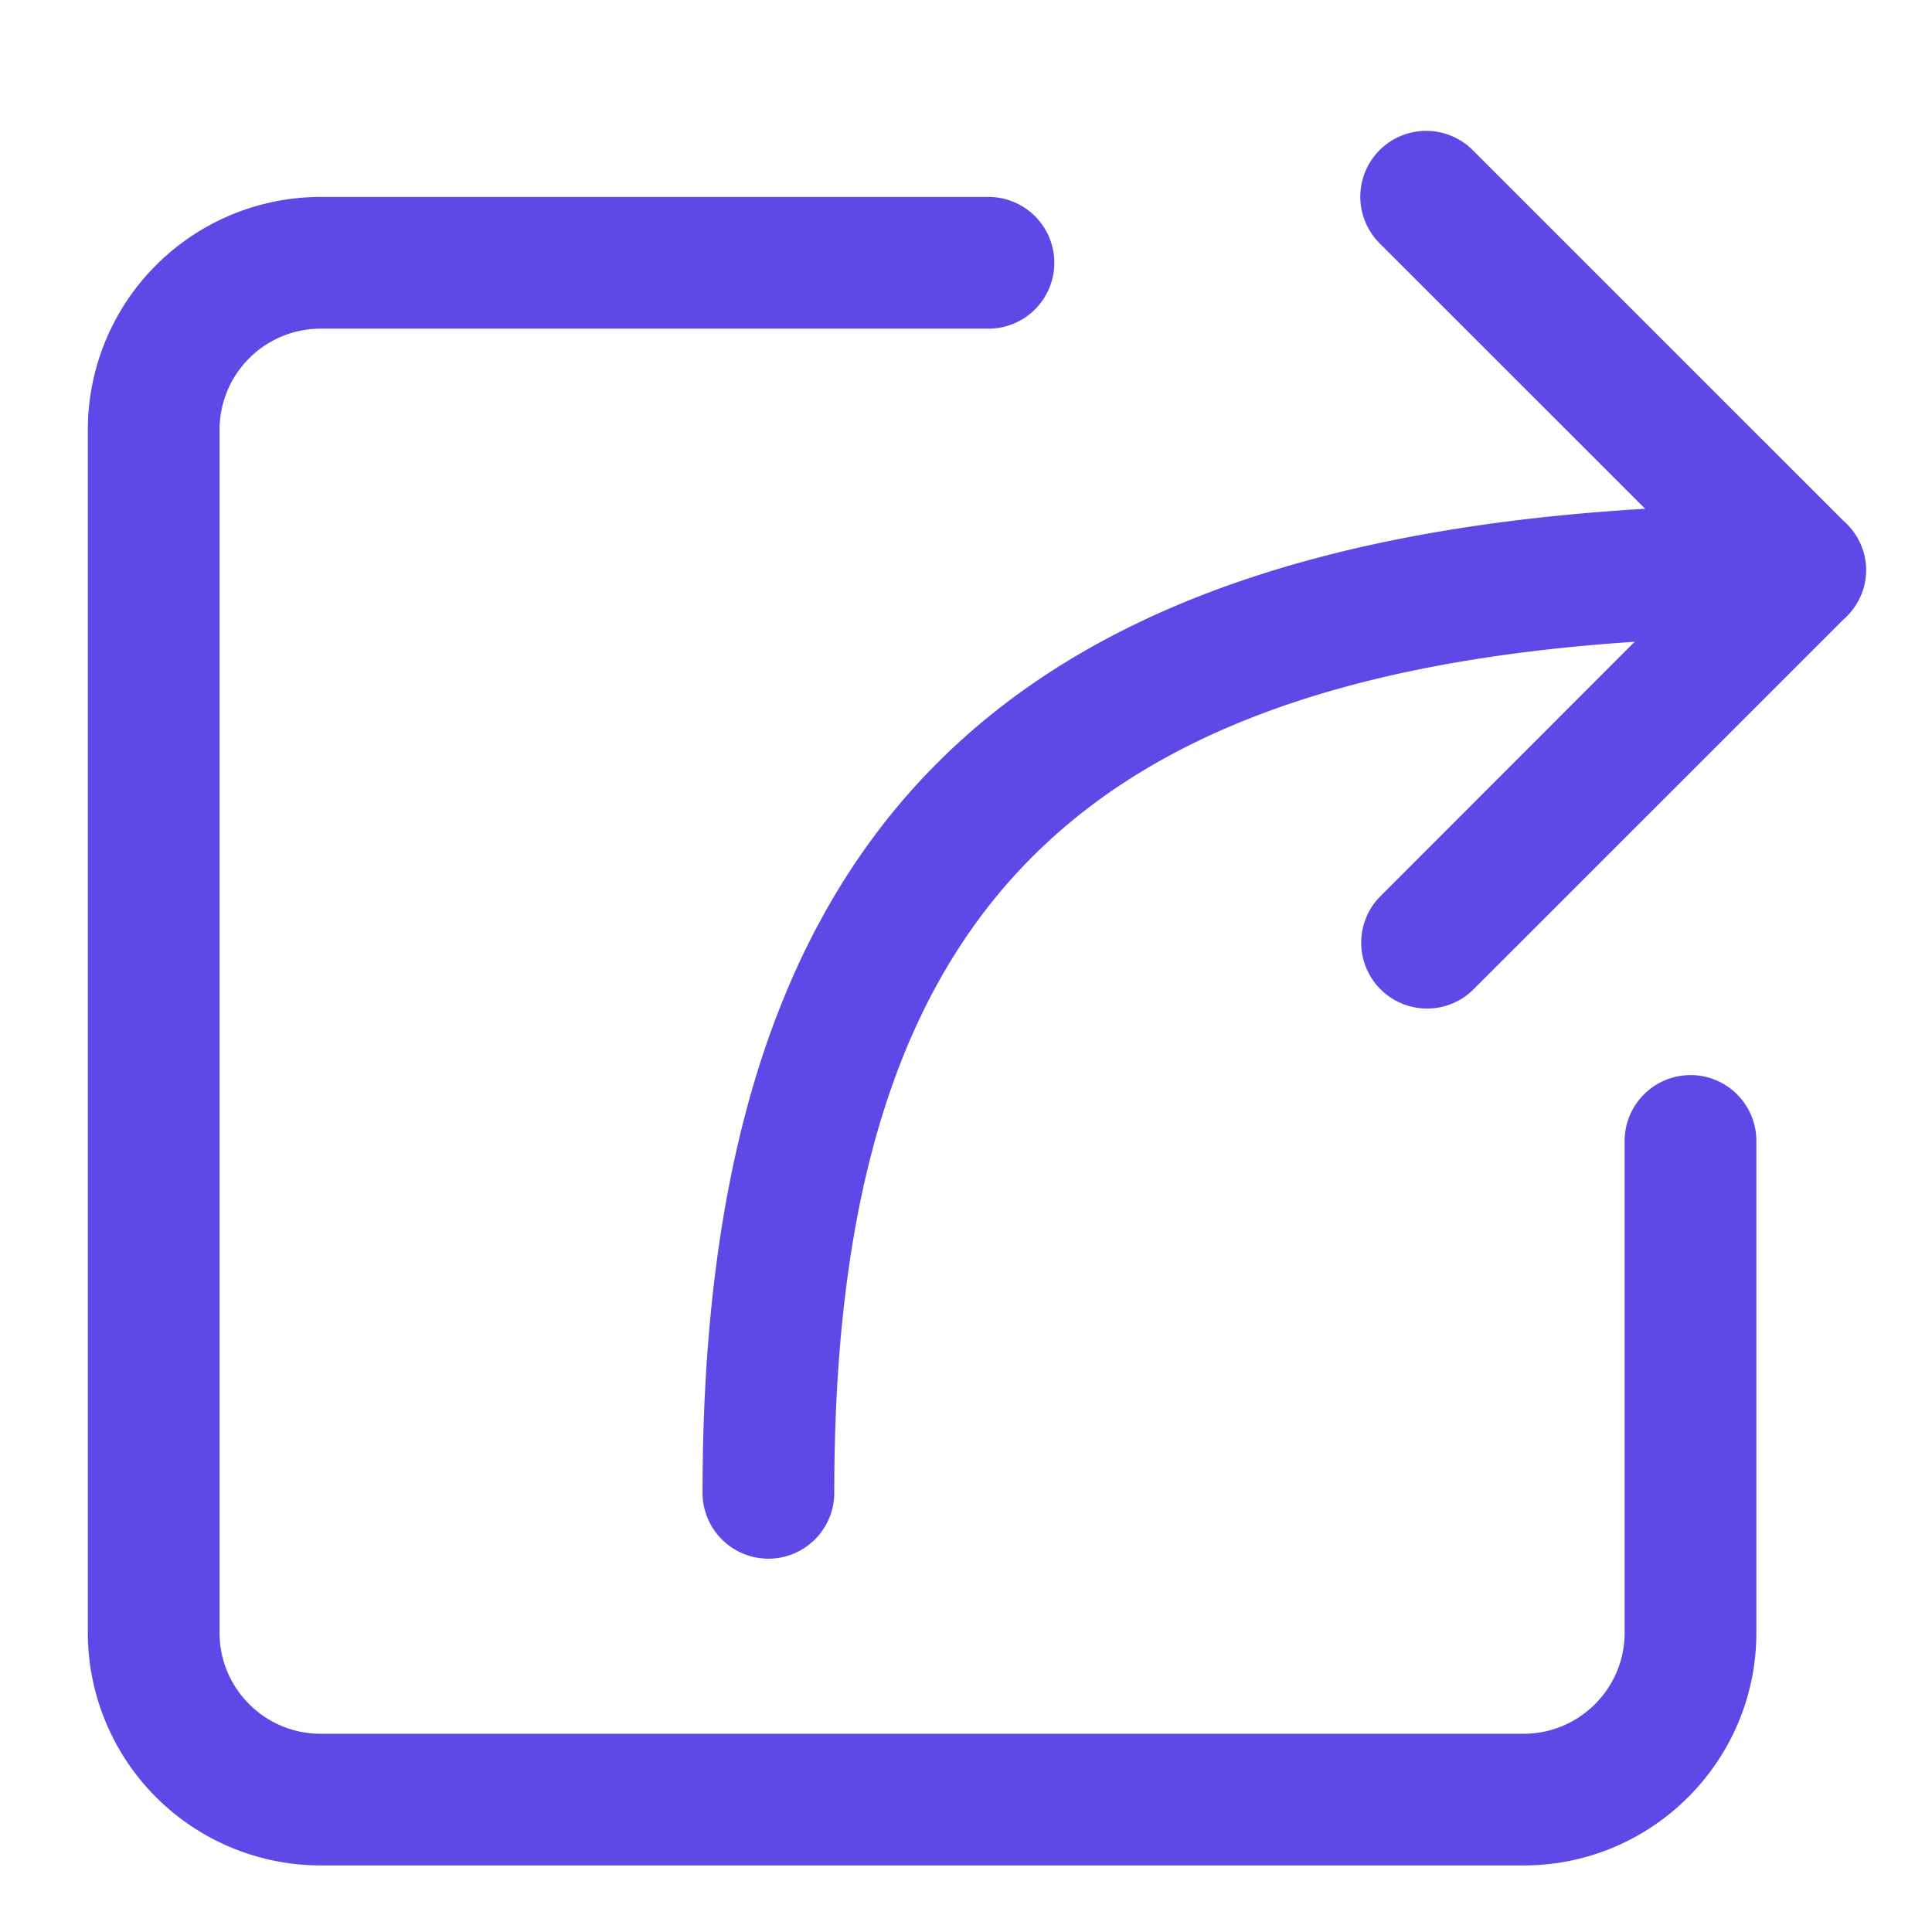 <?xml version="1.0" standalone="no"?><!DOCTYPE svg PUBLIC "-//W3C//DTD SVG 1.1//EN"
    "http://www.w3.org/Graphics/SVG/1.1/DTD/svg11.dtd">
<svg t="1617932534089" class="icon" viewBox="0 0 1024 1024" version="1.1" xmlns="http://www.w3.org/2000/svg" p-id="6609"
     xmlns:xlink="http://www.w3.org/1999/xlink" width="200" height="200">
    <defs>
        <style type="text/css"></style>
    </defs>
    <path
        d="M896 569.81a34.91 34.91 0 0 1 34.91 34.909v260.654c0 68.003-55.32 123.346-123.346 123.346H169.89A123.485 123.485 0 0 1 46.545 865.373v-637.65a123.485 123.485 0 0 1 123.346-123.345h353.745a34.91 34.91 0 1 1 0 69.818H169.891a53.597 53.597 0 0 0-53.527 53.528v637.672c0 29.51 24.017 53.528 53.527 53.528h637.673c29.51 0 53.527-24.018 53.527-53.528V604.742A34.91 34.91 0 0 1 896 569.832z m80.896-293.935c7.4 6.4 12.195 15.756 12.195 26.298 0 10.566-4.771 19.898-12.195 26.345L781.033 524.335a34.793 34.793 0 0 1-24.693 10.216 34.91 34.91 0 0 1-24.669-59.578l134.75-134.819C563.2 360.262 442.18 491.823 442.18 790.9a34.91 34.91 0 1 1-69.817 0c0-341.317 150.574-500.573 499.619-521.239L731.695 129.42a34.91 34.91 0 1 1 49.338-49.385l195.863 195.84z"
        fill="#5F49E6" p-id="6610"></path>
</svg>
